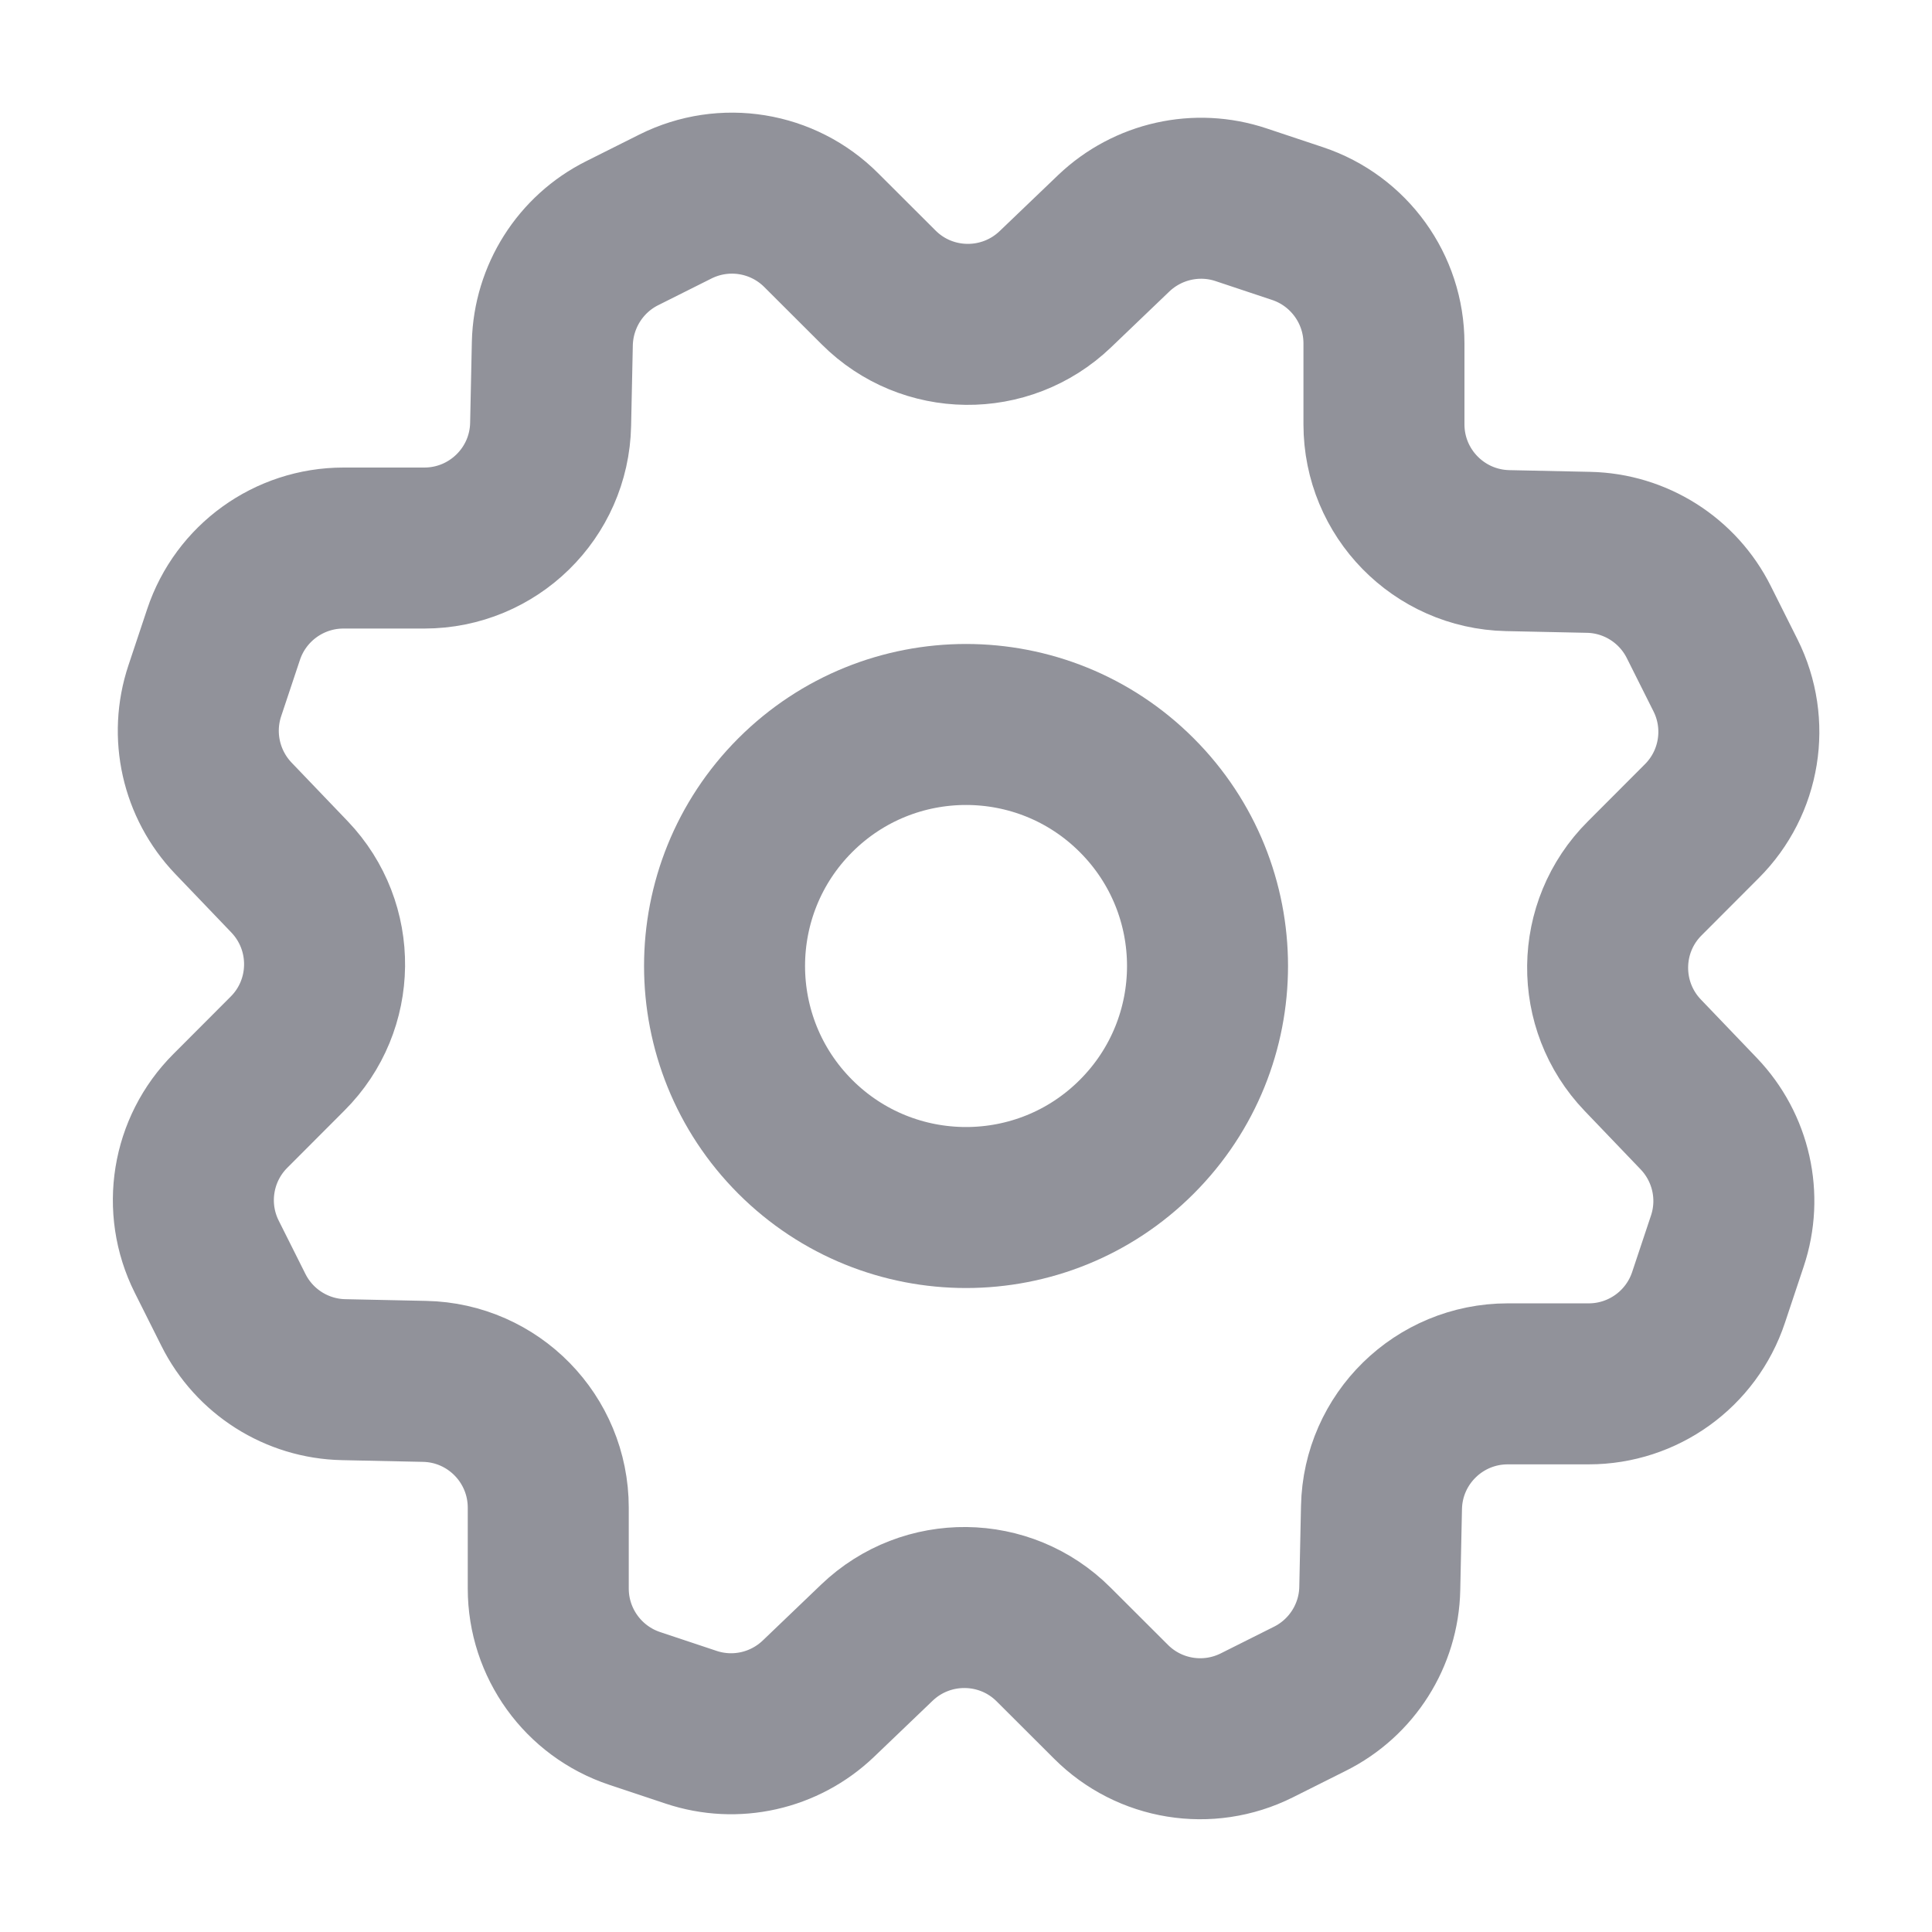 <svg width="18" height="18" viewBox="0 0 18 18" fill="none"
                                         xmlns="http://www.w3.org/2000/svg">
                                        <path
                                            d="M10.591 7.409C11.47 8.288 11.47 9.712 10.591 10.591C9.713 11.47 8.288 11.47 7.409 10.591C6.531 9.712 6.531 8.288 7.409 7.409C8.288 6.53 9.713 6.53 10.591 7.409Z"
                                            stroke="#91929A" stroke-width="1.5" stroke-linecap="round"
                                            stroke-linejoin="round"/>
                                        <path
                                            d="M11.564 1.908L12.089 2.083C12.569 2.243 12.894 2.693 12.894 3.199V3.953C12.894 4.594 13.406 5.116 14.046 5.13L14.801 5.146C15.237 5.155 15.633 5.406 15.828 5.797L16.076 6.292C16.303 6.745 16.214 7.293 15.855 7.651L15.323 8.184C14.87 8.636 14.862 9.368 15.305 9.831L15.827 10.376C16.129 10.692 16.232 11.148 16.093 11.563L15.918 12.088C15.758 12.569 15.308 12.893 14.802 12.893H14.048C13.407 12.893 12.884 13.405 12.871 14.045L12.855 14.8C12.846 15.236 12.595 15.632 12.204 15.827L11.709 16.075C11.255 16.302 10.708 16.213 10.35 15.854L9.817 15.322C9.365 14.869 8.633 14.861 8.17 15.304L7.625 15.826C7.309 16.128 6.853 16.231 6.438 16.092L5.913 15.917C5.433 15.757 5.108 15.307 5.108 14.8V14.047C5.108 13.406 4.596 12.883 3.956 12.87L3.201 12.854C2.765 12.845 2.369 12.594 2.174 12.203L1.926 11.708C1.699 11.255 1.788 10.707 2.147 10.349L2.679 9.816C3.132 9.364 3.14 8.632 2.697 8.169L2.175 7.624C1.872 7.307 1.77 6.85 1.908 6.436L2.083 5.911C2.243 5.431 2.693 5.106 3.2 5.106H3.953C4.594 5.106 5.117 4.594 5.13 3.954L5.146 3.199C5.157 2.763 5.407 2.367 5.798 2.172L6.293 1.924C6.747 1.697 7.294 1.786 7.652 2.145L8.185 2.677C8.637 3.13 9.369 3.138 9.832 2.695L10.377 2.173C10.693 1.872 11.15 1.769 11.564 1.908V1.908Z"
                                            stroke="#91929A" stroke-width="1.5" stroke-linecap="round"
                                            stroke-linejoin="round"/>
                                    </svg>